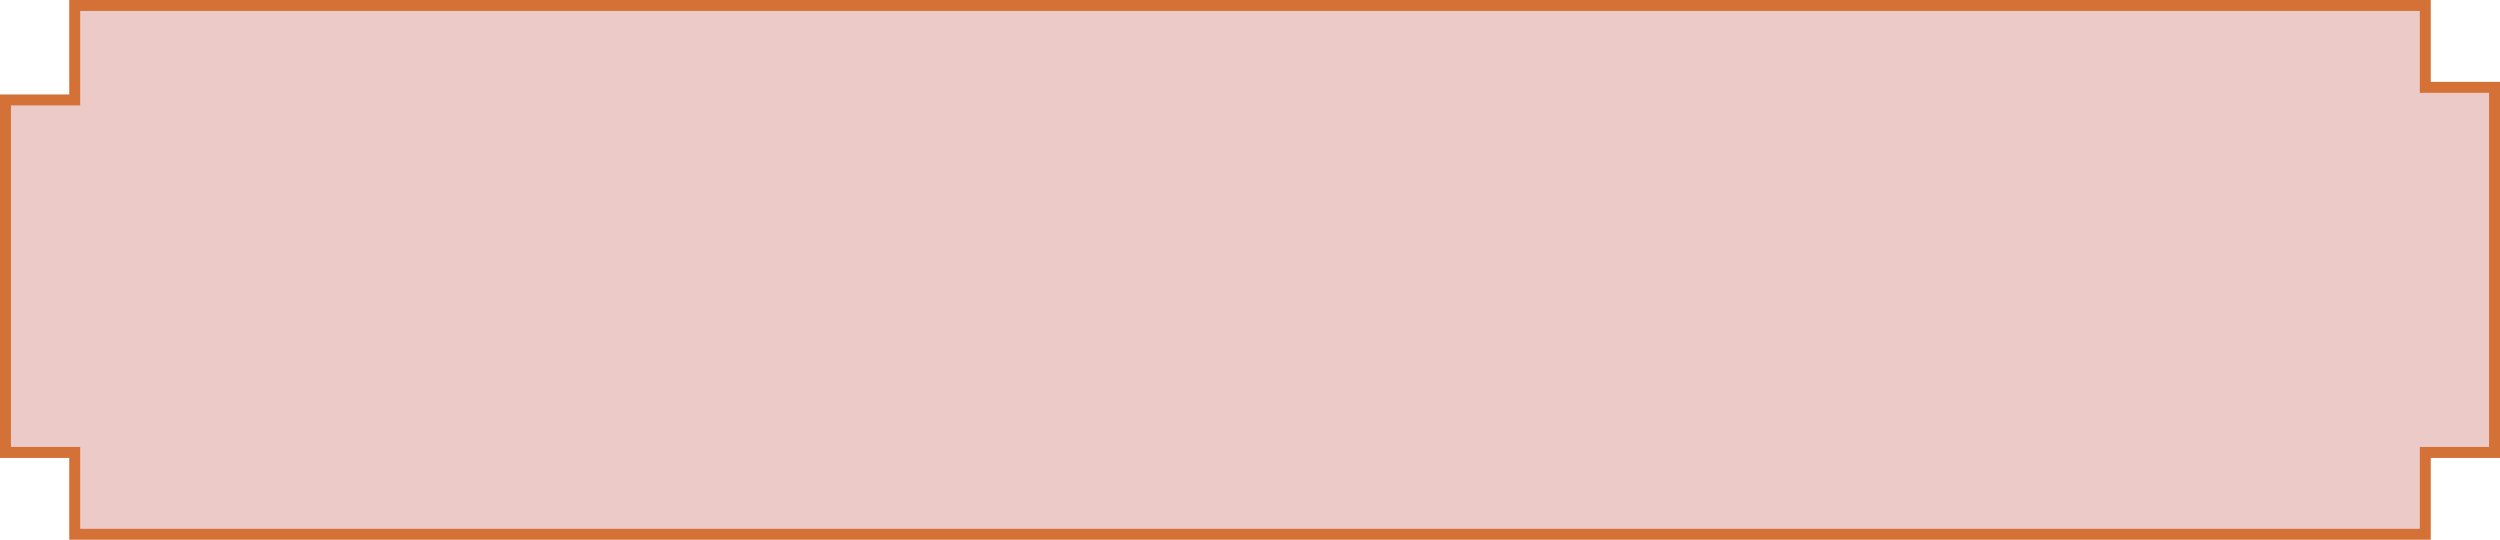 <?xml version="1.0" encoding="utf-8"?>
<!-- Generator: Adobe Illustrator 16.0.0, SVG Export Plug-In . SVG Version: 6.00 Build 0)  -->
<!DOCTYPE svg PUBLIC "-//W3C//DTD SVG 1.1//EN" "http://www.w3.org/Graphics/SVG/1.1/DTD/svg11.dtd">
<svg version="1.1" id="Layer_1" xmlns="http://www.w3.org/2000/svg" xmlns:xlink="http://www.w3.org/1999/xlink" x="0px" y="0px"
	 width="228.525px" height="49.34px" viewBox="0 0 228.525 49.34" enable-background="new 0 0 228.525 49.34" xml:space="preserve">
<polygon fill="#ECCAC7" stroke="#D37137" stroke-miterlimit="10" points="221.696,7.981 221.696,0.5 6.83,0.5 6.83,9.132 0.5,9.132 
	0.5,41.357 6.83,41.357 6.83,48.84 221.696,48.84 221.696,41.357 228.025,41.357 228.025,7.981 "/>
</svg>
